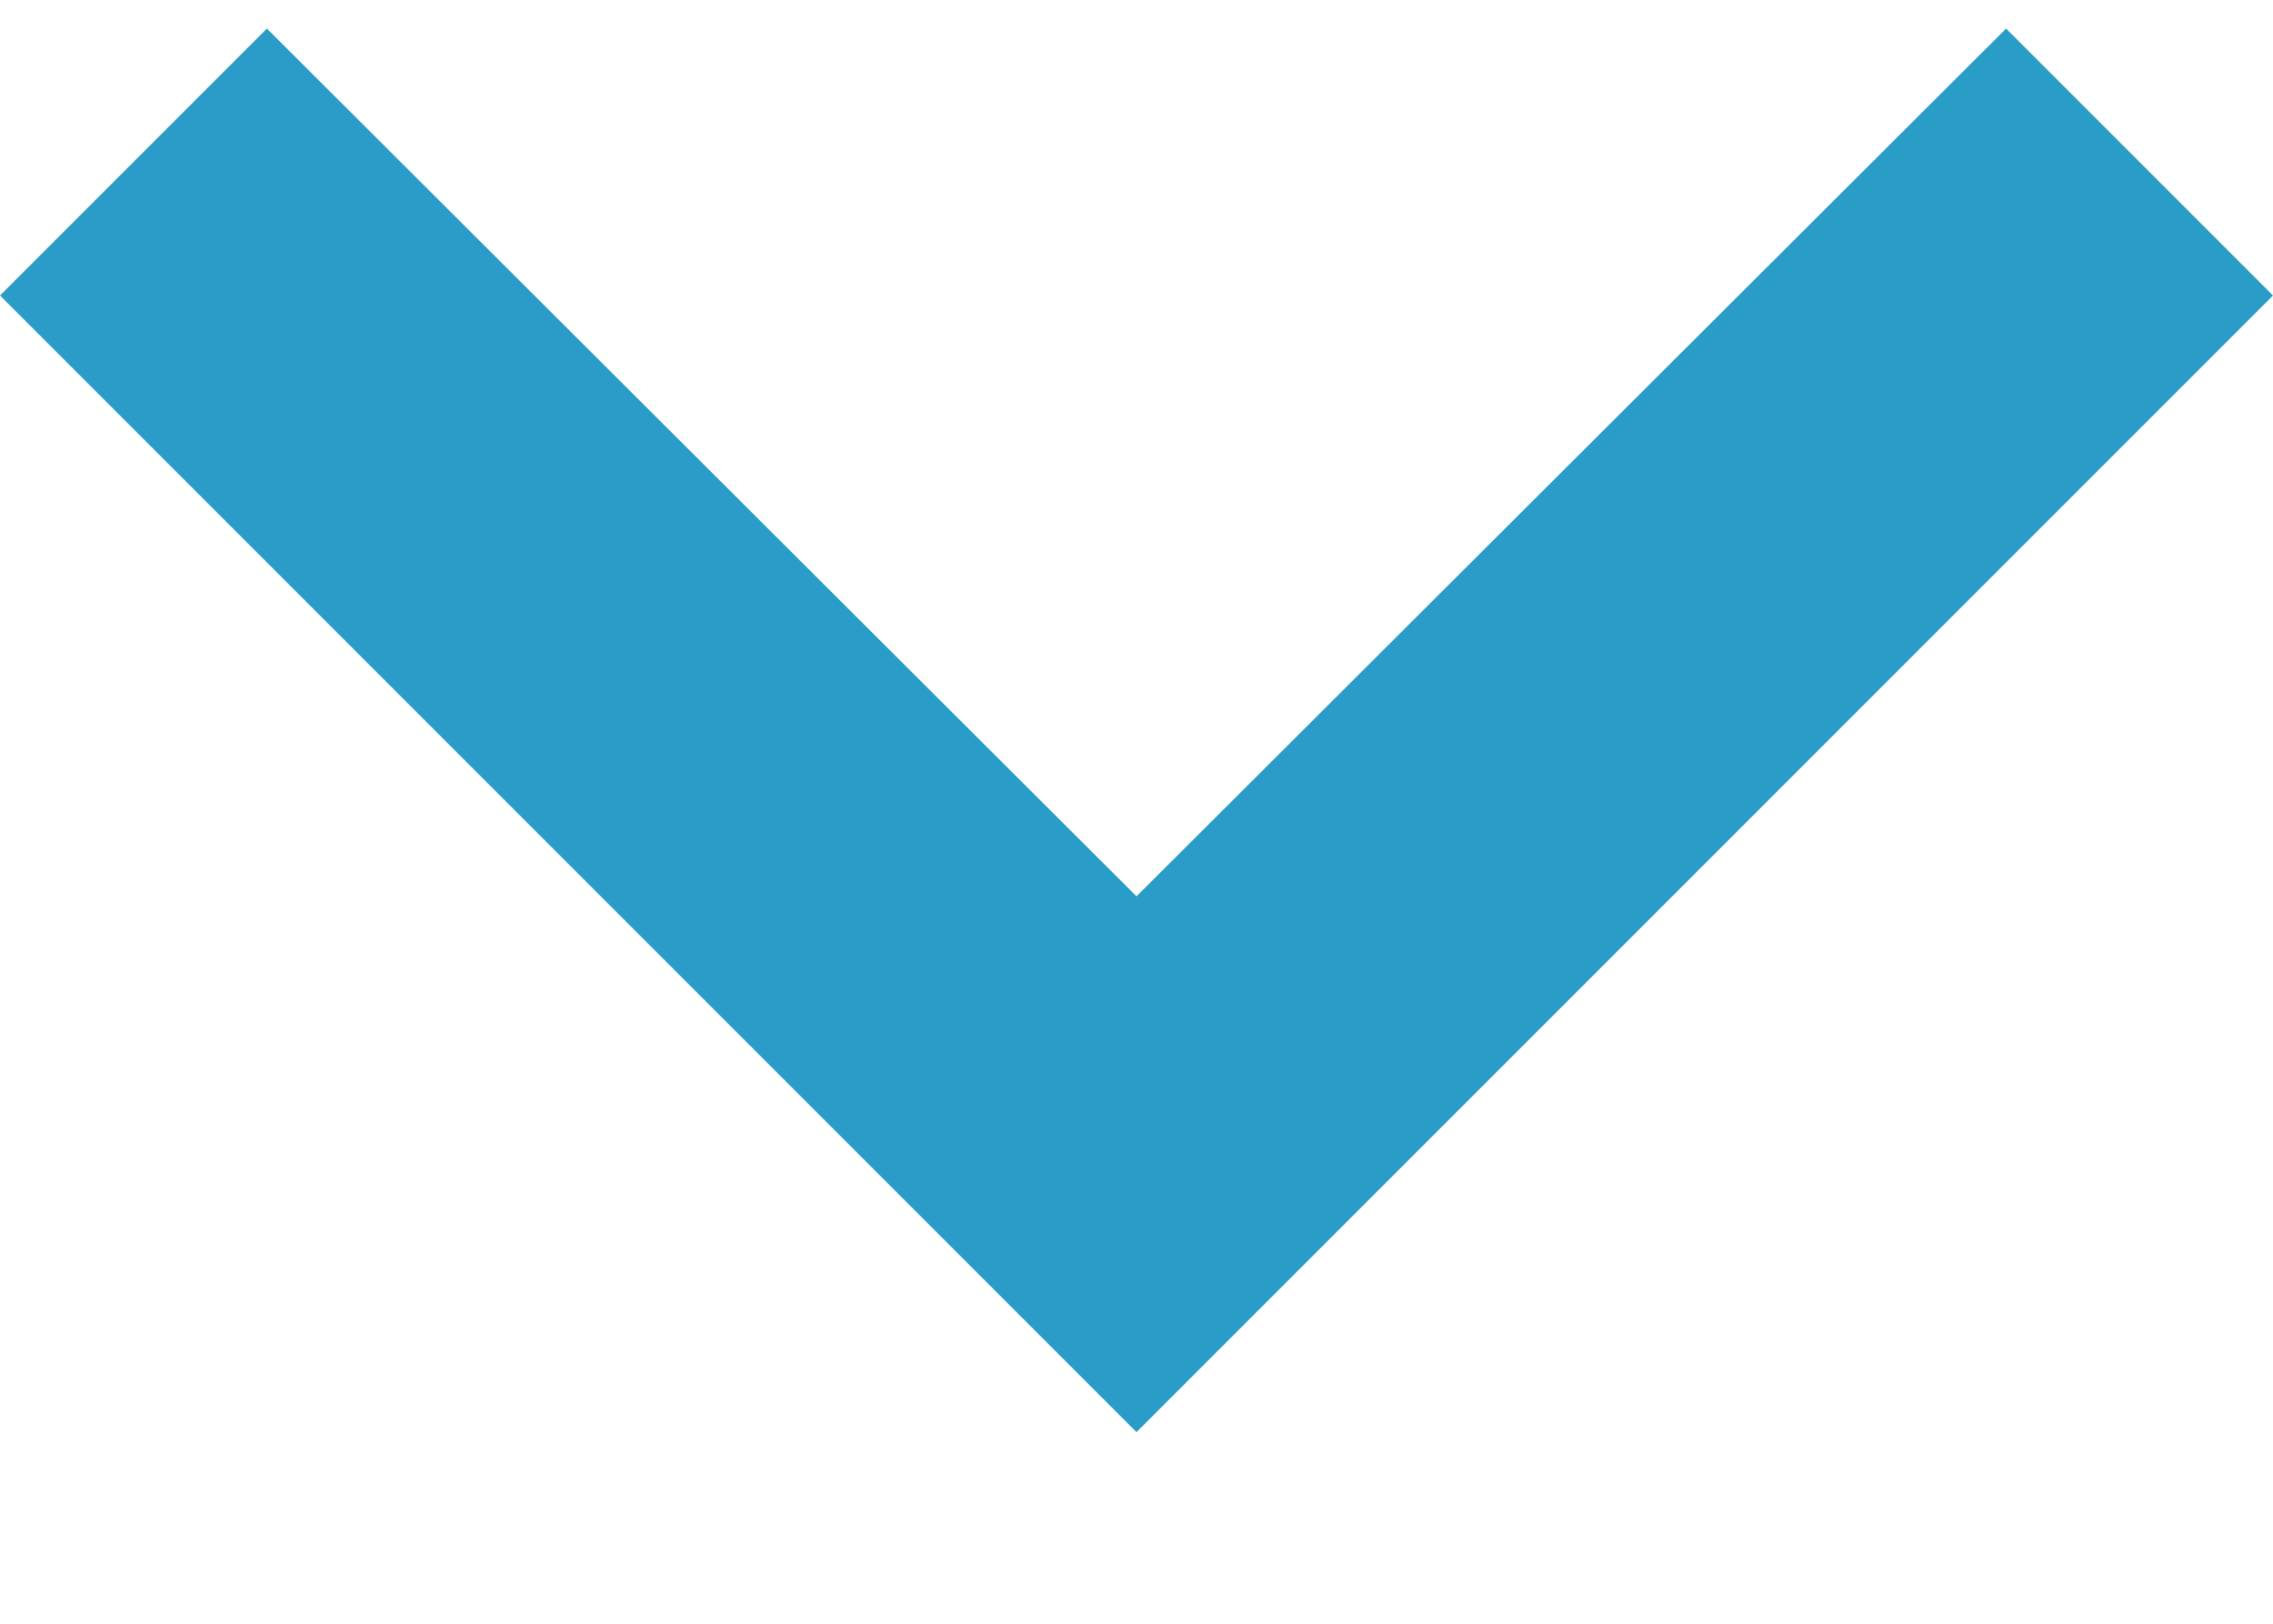 <?xml version="1.0" encoding="UTF-8" standalone="no"?>
<svg
   xmlns:dc="http://purl.org/dc/elements/1.1/"
   xmlns:cc="http://creativecommons.org/ns#"
   xmlns:rdf="http://www.w3.org/1999/02/22-rdf-syntax-ns#"
   xmlns:svg="http://www.w3.org/2000/svg"
   xmlns="http://www.w3.org/2000/svg"
   xmlns:sodipodi="http://sodipodi.sourceforge.net/DTD/sodipodi-0.dtd"
   xmlns:inkscape="http://www.inkscape.org/namespaces/inkscape"
   width="7px"
   height="5px"
   viewBox="0 0 7 5"
   version="1.1"
   id="svg2"
   inkscape:version="0.91 r13725"
   sodipodi:docname="arrow_down.svg">
  <sodipodi:namedview
     pagecolor="#ffffff"
     bordercolor="#666666"
     borderopacity="1"
     objecttolerance="10"
     gridtolerance="10"
     guidetolerance="10"
     inkscape:pageopacity="0"
     inkscape:pageshadow="2"
     inkscape:window-width="1920"
     inkscape:window-height="1022"
     id="namedview14"
     showgrid="false"
     inkscape:zoom="36.714286"
     inkscape:cx="3.036965"
     inkscape:cy="2.5"
     inkscape:window-x="0"
     inkscape:window-y="0"
     inkscape:window-maximized="1"
     inkscape:current-layer="Infos" />
  <!-- Generator: Sketch 48.2 (47327) - http://www.bohemiancoding.com/sketch -->
  <title
     id="title4">Shape</title>
  <desc
     id="desc6">Created with Sketch.</desc>
  <defs
     id="defs8" />
  <g
     id="Nouveau_Poste_1"
     stroke="none"
     stroke-width="1"
     fill="none"
     fill-rule="evenodd"
     transform="translate(-184, -138)">
    <g
       id="Infos"
       transform="translate(20, 104)"
       fill="#2A9CC8"
       fill-rule="nonzero">
      <path
         id="Shape"
         transform="translate(164,34)"
         d="M 0.822,0.088 0,0.91 3.5,4.41 7,0.91 6.178,0.088 3.5,2.76 0.822,0.088 Z" />
    </g>
  </g>
</svg>
